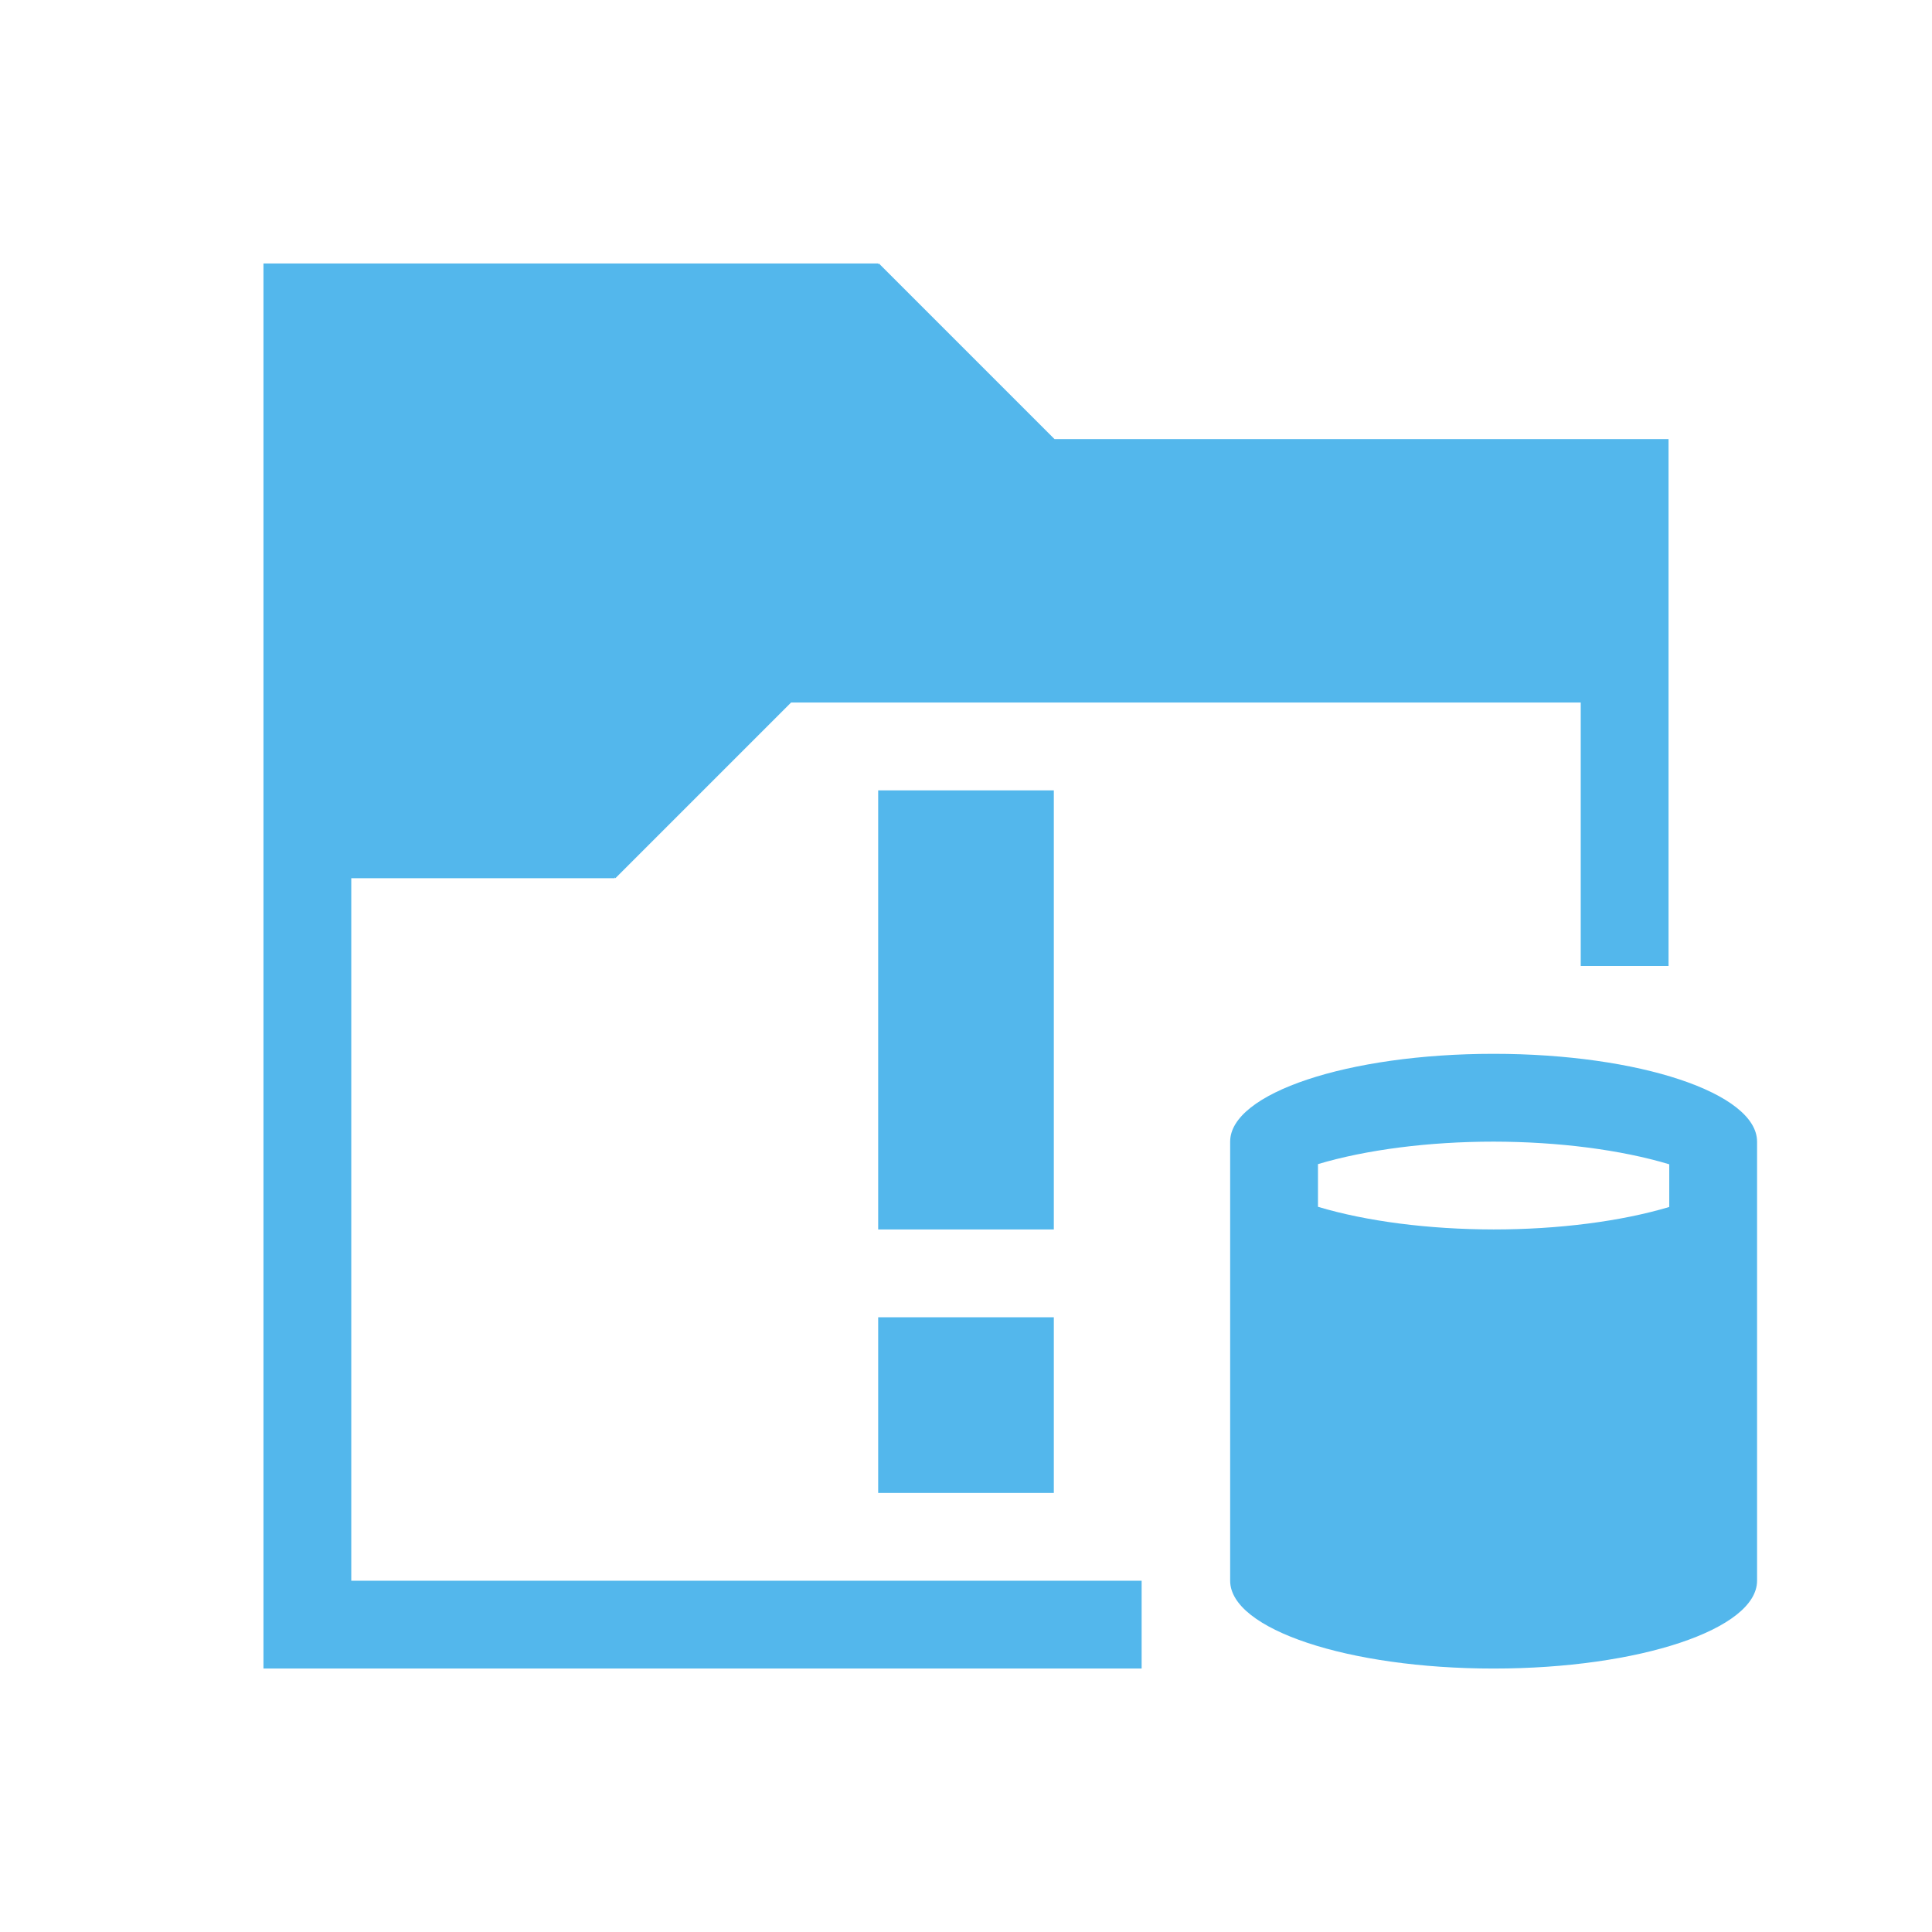 <svg xmlns="http://www.w3.org/2000/svg" version="1.1" viewBox="0 0 22 22">
    <style type="text/css" color="#53b7ec" fill="#53b7ec" style="">.ColorScheme-Text {
            color:#232629;
        }
        .ColorScheme-NegativeText {
            color:#da4453;
        }</style>
    <path d="m3 3v16h10v-1h-9v-8h3v-0.01l8e-3 0.01 2-2h8.992v3h1v-6h-6.992l-2-2-8e-3 0.01v-0.01h-6z" class="ColorScheme-Text" fill="#53b7ec" color="#53b7ec" style=""/>
    <g class="ColorScheme-NegativeText" fill="#53b7ec" color="#53b7ec" style="">
        <path d="m17.008 12c-1.657 0-3 0.448-3 1v5c0 0.552 1.343 1 3 1s3-0.448 3-1v-5c0-0.552-1.343-1-3-1zm0 1c0.739 8.7e-4 1.451 0.093 2 0.258v0.486c-0.549 0.164-1.262 0.256-2 0.256-0.739-8.7e-4 -1.451-0.093-2-0.258v-0.486c0.549-0.164 1.262-0.256 2-0.256z"/>
        <rect x="10" y="15" width="2" height="2"/>
        <rect x="10" y="9" width="2" height="5"/>
    </g>
</svg>